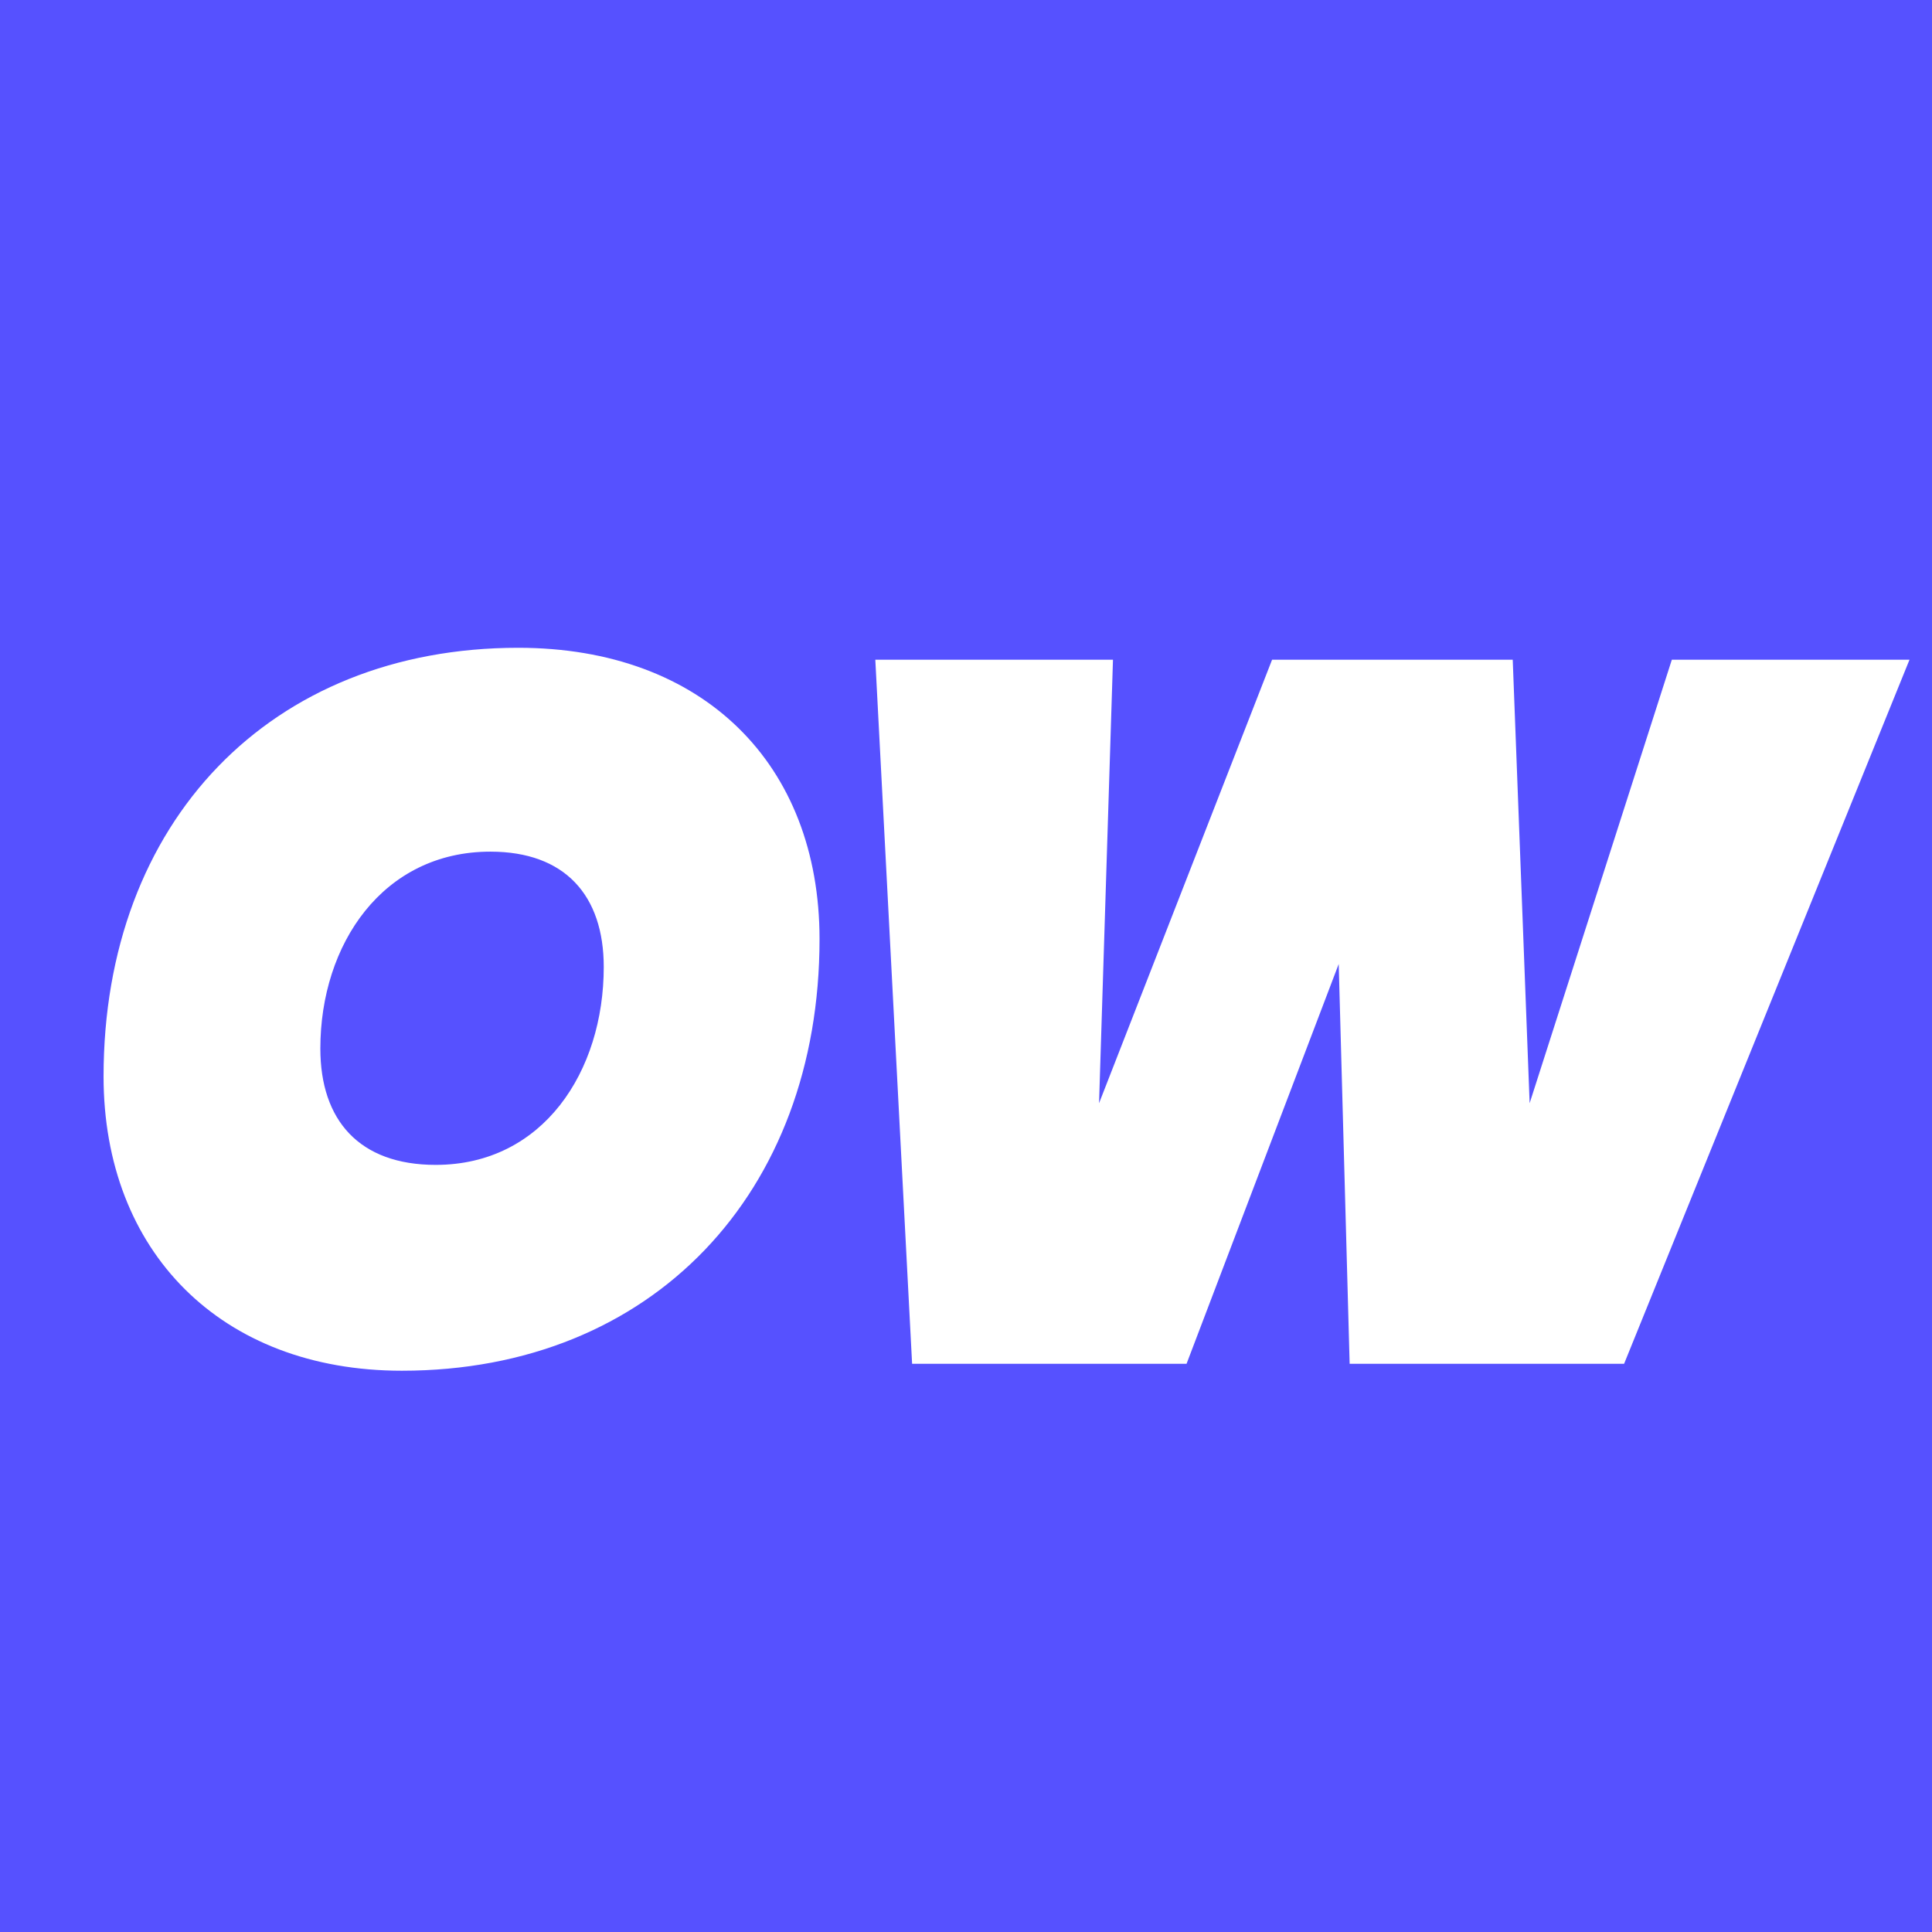 <svg width="68" height="68" viewBox="0 0 68 68" fill="none" xmlns="http://www.w3.org/2000/svg">
<g clip-path="url(#clip0)">
<rect width="68" height="68" fill="#5651FF"/>
<g filter="url(#filter0_d)">
<path d="M26.845 31.055C26.845 24.895 22.75 20.8 16.24 20.8C7.525 20.8 1.645 26.925 1.645 35.885C1.645 42.045 5.775 46.245 12.145 46.245C20.965 46.245 26.845 39.98 26.845 31.055ZM9.275 34.905C9.275 31.23 11.48 27.975 15.26 27.975C17.885 27.975 19.25 29.515 19.25 32.035C19.25 35.71 17.115 39 13.335 39C10.64 39 9.275 37.425 9.275 34.905ZM30.103 46H39.763L45.118 31.93L45.503 46H55.163L65.208 21.22H56.843L51.838 36.83L51.243 21.22H42.773L36.683 36.83L37.173 21.22H28.808L30.103 46Z" fill="white"/>
</g>
</g>
<defs>
<filter id="filter0_d" x="1.645" y="20.8" width="65.563" height="27.445" filterUnits="userSpaceOnUse" color-interpolation-filters="sRGB">
<feFlood flood-opacity="0" result="BackgroundImageFix"/>
<feColorMatrix in="SourceAlpha" type="matrix" values="0 0 0 0 0 0 0 0 0 0 0 0 0 0 0 0 0 0 127 0"/>
<feOffset dx="2" dy="2"/>
<feColorMatrix type="matrix" values="0 0 0 0 0 0 0 0 0 0 0 0 0 0 0 0 0 0 1 0"/>
<feBlend mode="normal" in2="BackgroundImageFix" result="effect1_dropShadow"/>
<feBlend mode="normal" in="SourceGraphic" in2="effect1_dropShadow" result="shape"/>
</filter>
<clipPath id="clip0">
<rect width="68" height="68" fill="white"/>
</clipPath>
</defs>
</svg>
